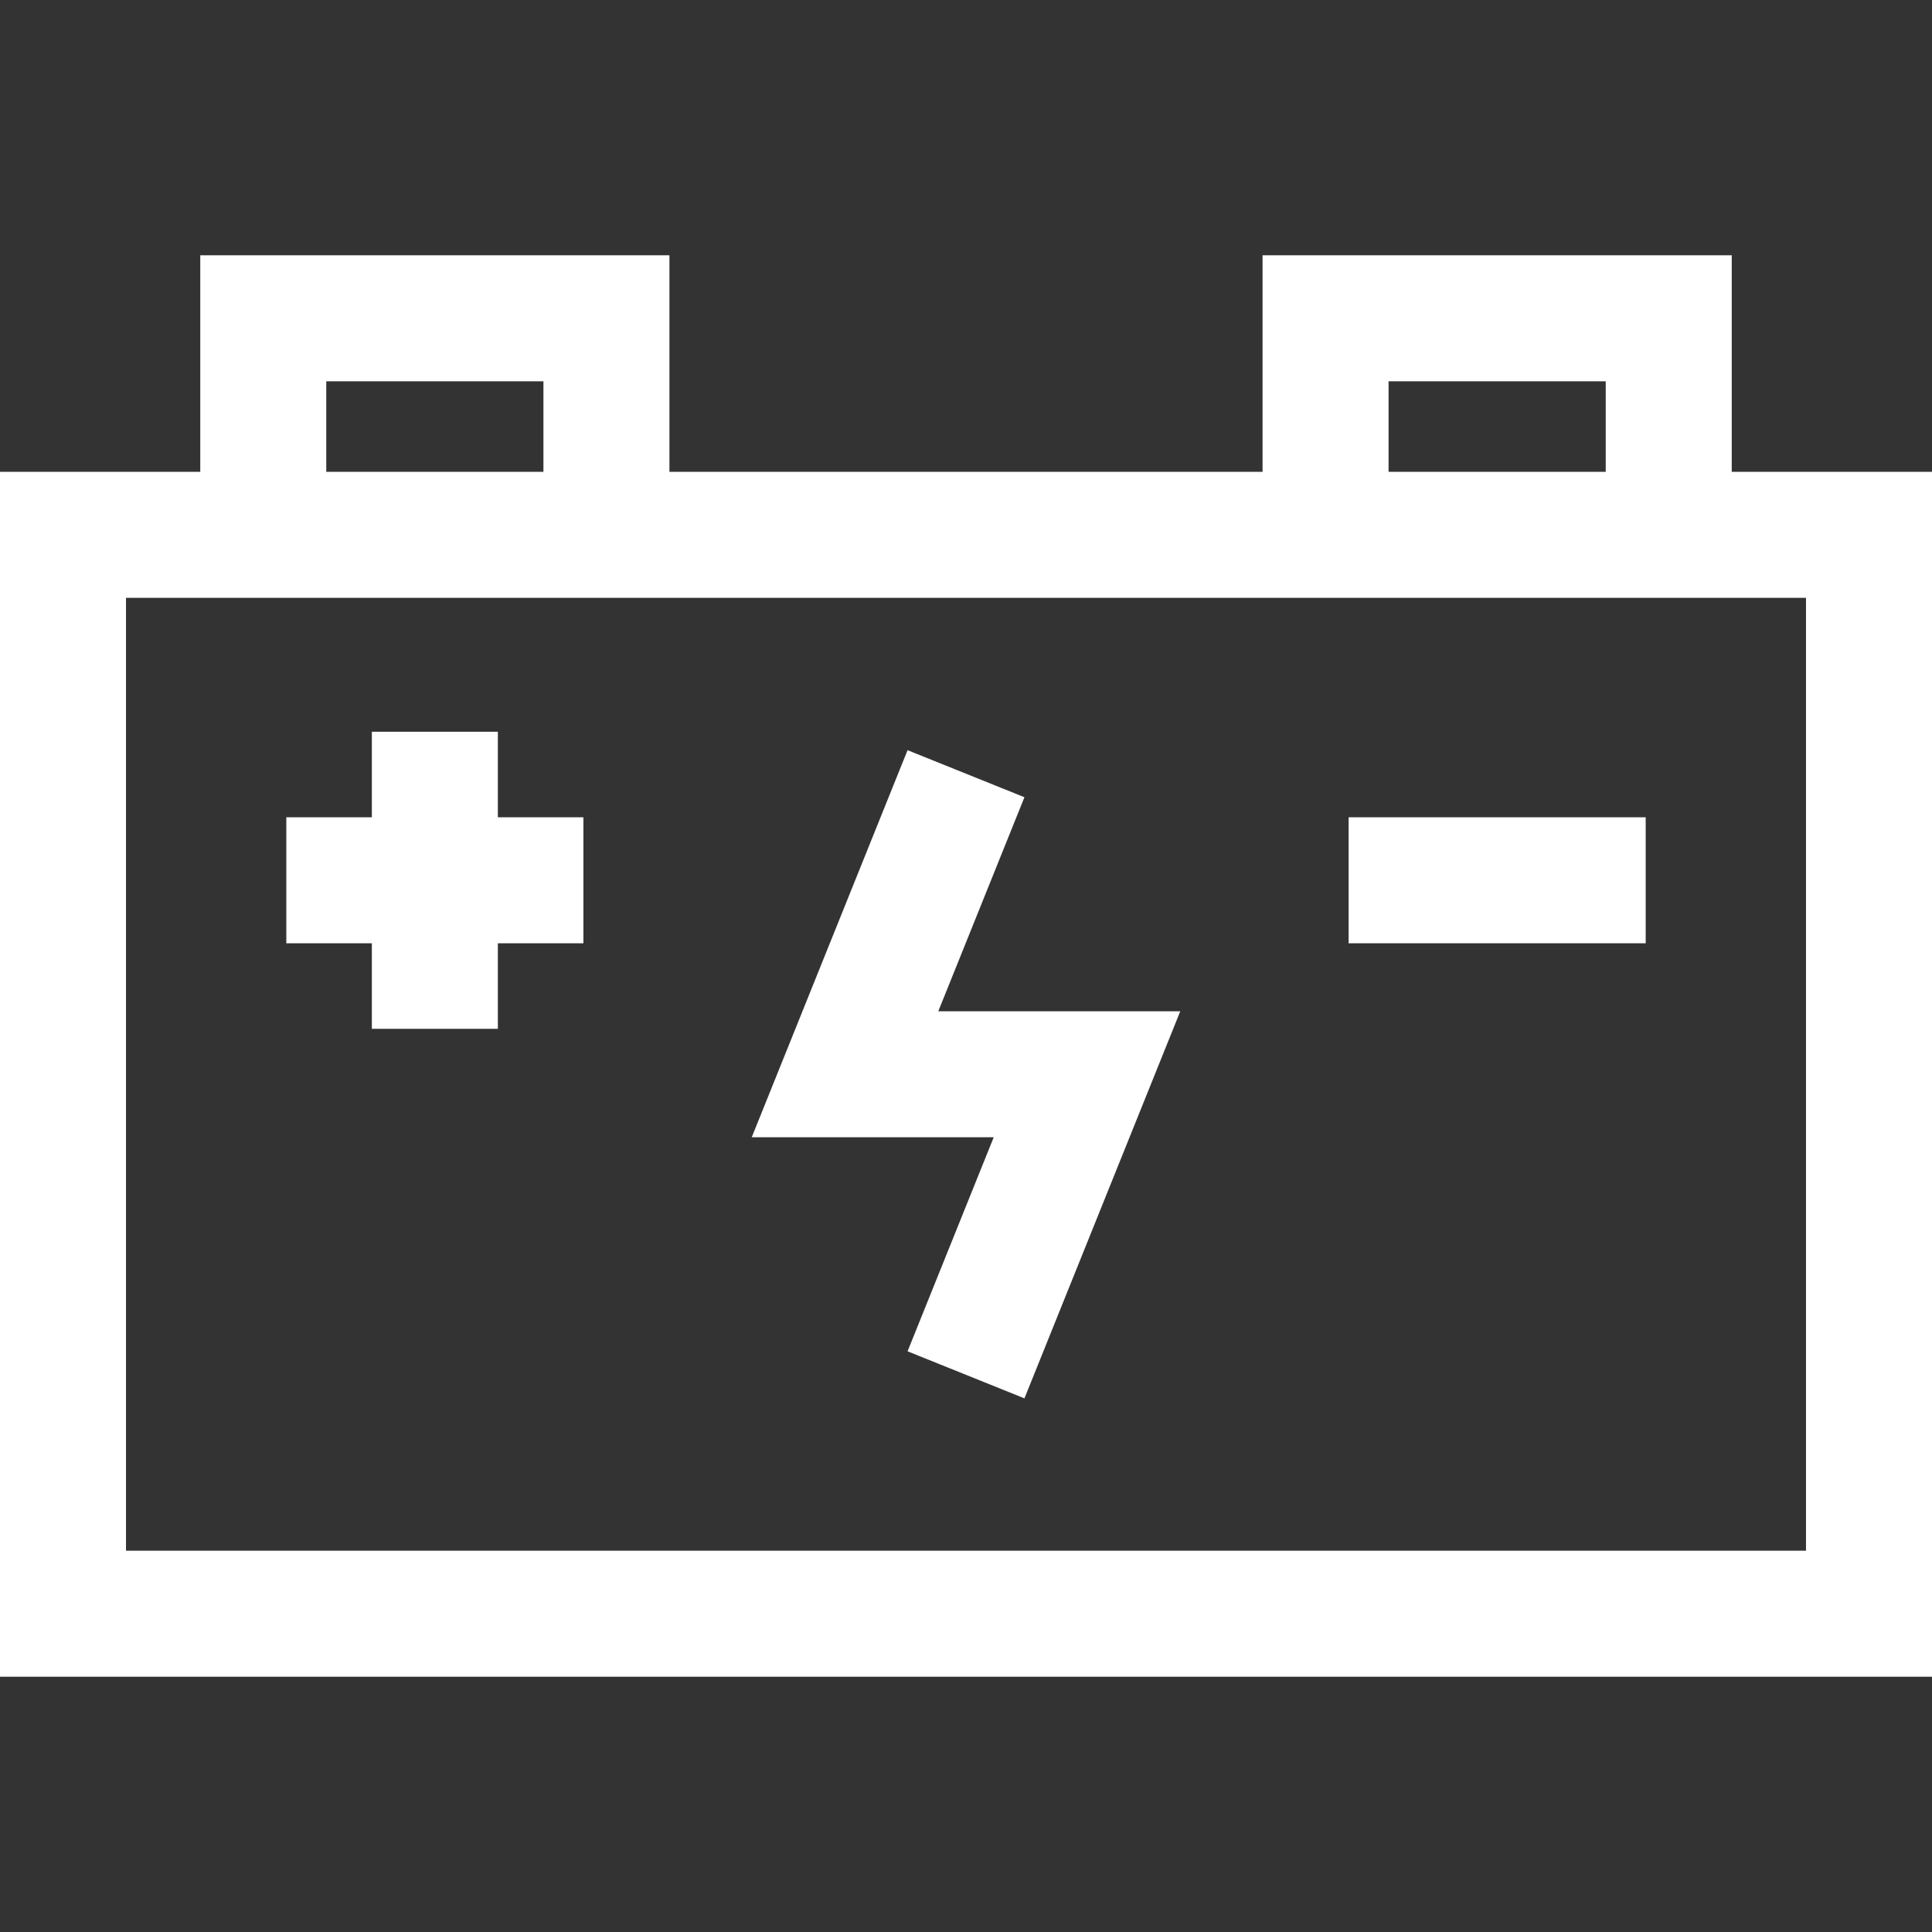 <?xml version="1.0" encoding="iso-8859-1"?>

<svg fill="#fff" version="1.1" id="Layer_1" xmlns="http://www.w3.org/2000/svg" xmlns:xlink="http://www.w3.org/1999/xlink" 
	 viewBox="0 0 512 512" xml:space="preserve">
<rect x="0" y="0" width="512" height="512" fill="#333333" stroke="none"/>
<g>
	<g>
		<path d="M458.927,125.041V67.655H334.592v57.386H177.408V67.655H53.073v57.386H0v319.304h512V125.041H458.927z M367.983,101.046
			h57.552v23.995h-57.552V101.046z M86.465,101.046h57.552v23.995H86.465V101.046z M478.609,410.953H33.391V158.432h445.217V410.953
			z"/>
	</g>
</g>
<g>
	<g>
		<polygon points="248.654,267.997 271.488,211.275 240.512,198.806 199.217,301.388 263.346,301.388 240.512,358.11 
			271.488,370.579 312.783,267.997 		"/>
	</g>
</g>
<g>
	<g>
		<polygon points="131.937,216.589 131.937,193.921 98.546,193.921 98.546,216.589 75.877,216.589 75.877,249.98 98.546,249.98 
			98.546,272.648 131.937,272.648 131.937,249.98 154.604,249.98 154.604,216.589 		"/>
	</g>
</g>
<g>
	<g>
		<rect x="357.398" y="216.587" width="78.726" height="33.391"/>
	</g>
</g>
</svg>